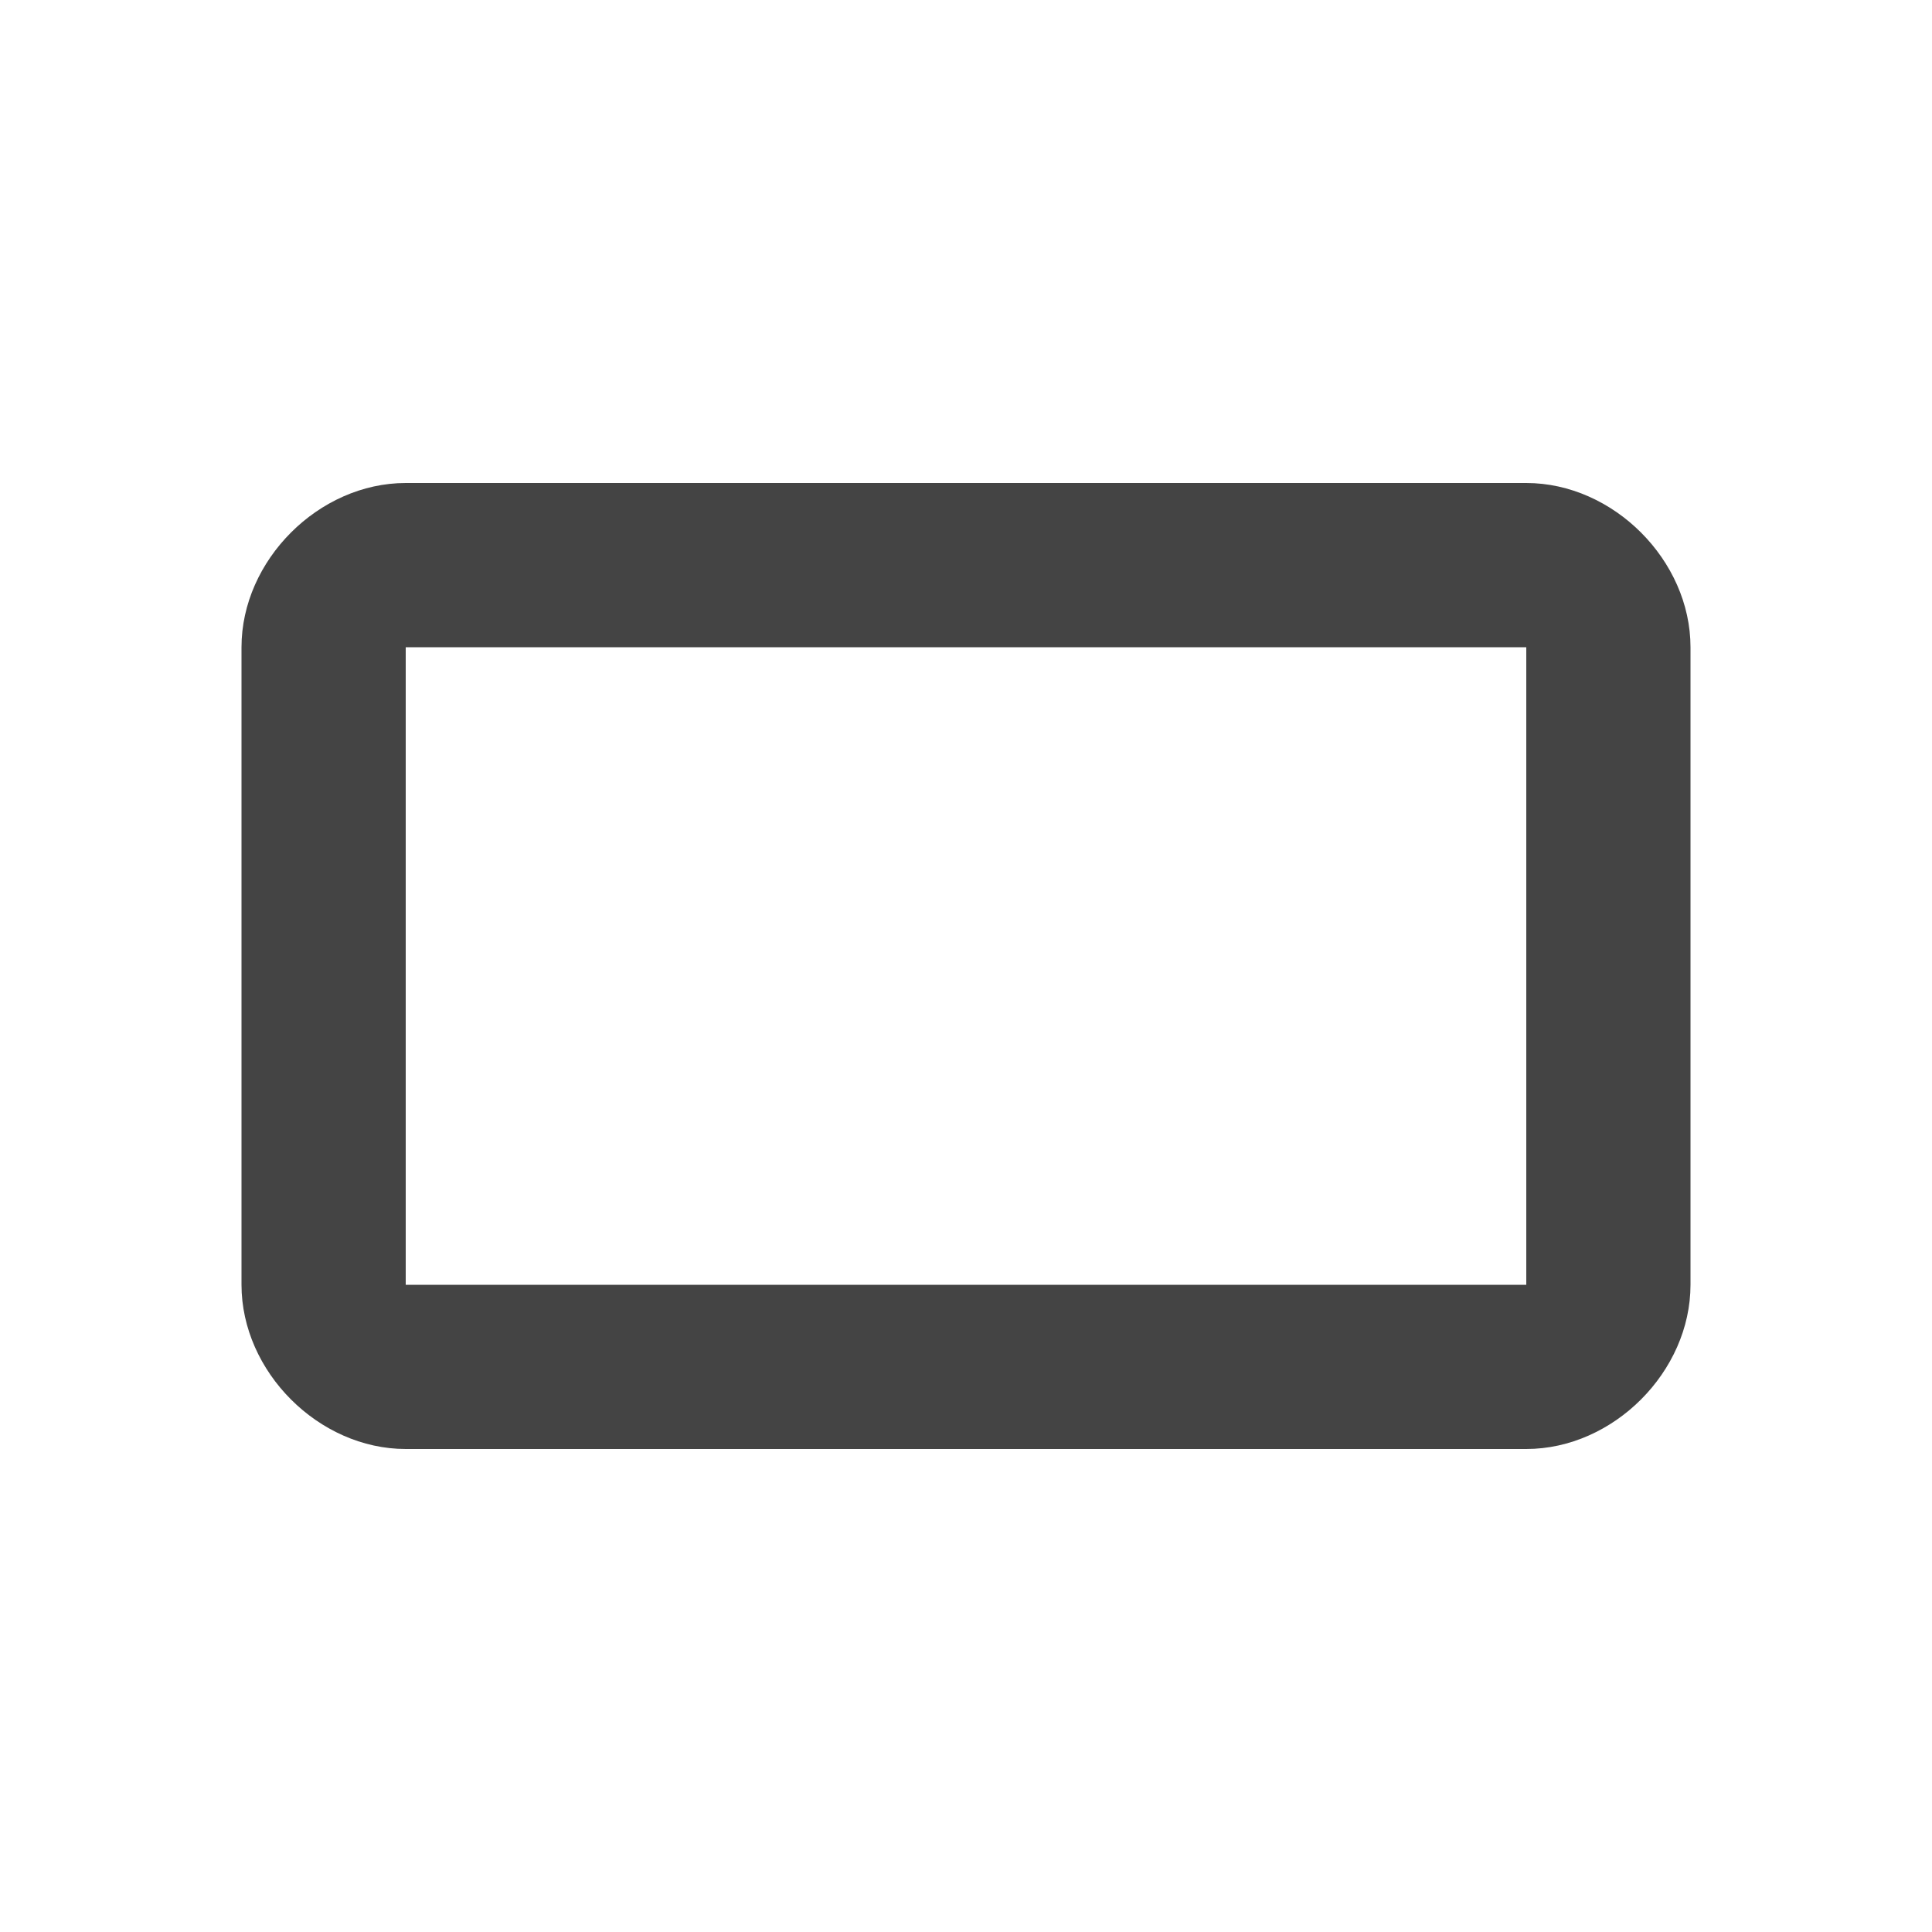 <?xml version="1.0"?><svg xmlns="http://www.w3.org/2000/svg" width="40" height="40" viewBox="0 0 40 40"><path fill="#444" d="m31.6 26.6v-13.2h-23.2v13.2h23.2z m0-16.6c1.8 0 3.4 1.6 3.4 3.4v13.2c0 1.8-1.6 3.4-3.4 3.4h-23.2c-1.8 0-3.4-1.6-3.4-3.4v-13.2c0-1.8 1.6-3.4 3.4-3.4h23.2z"></path></svg>